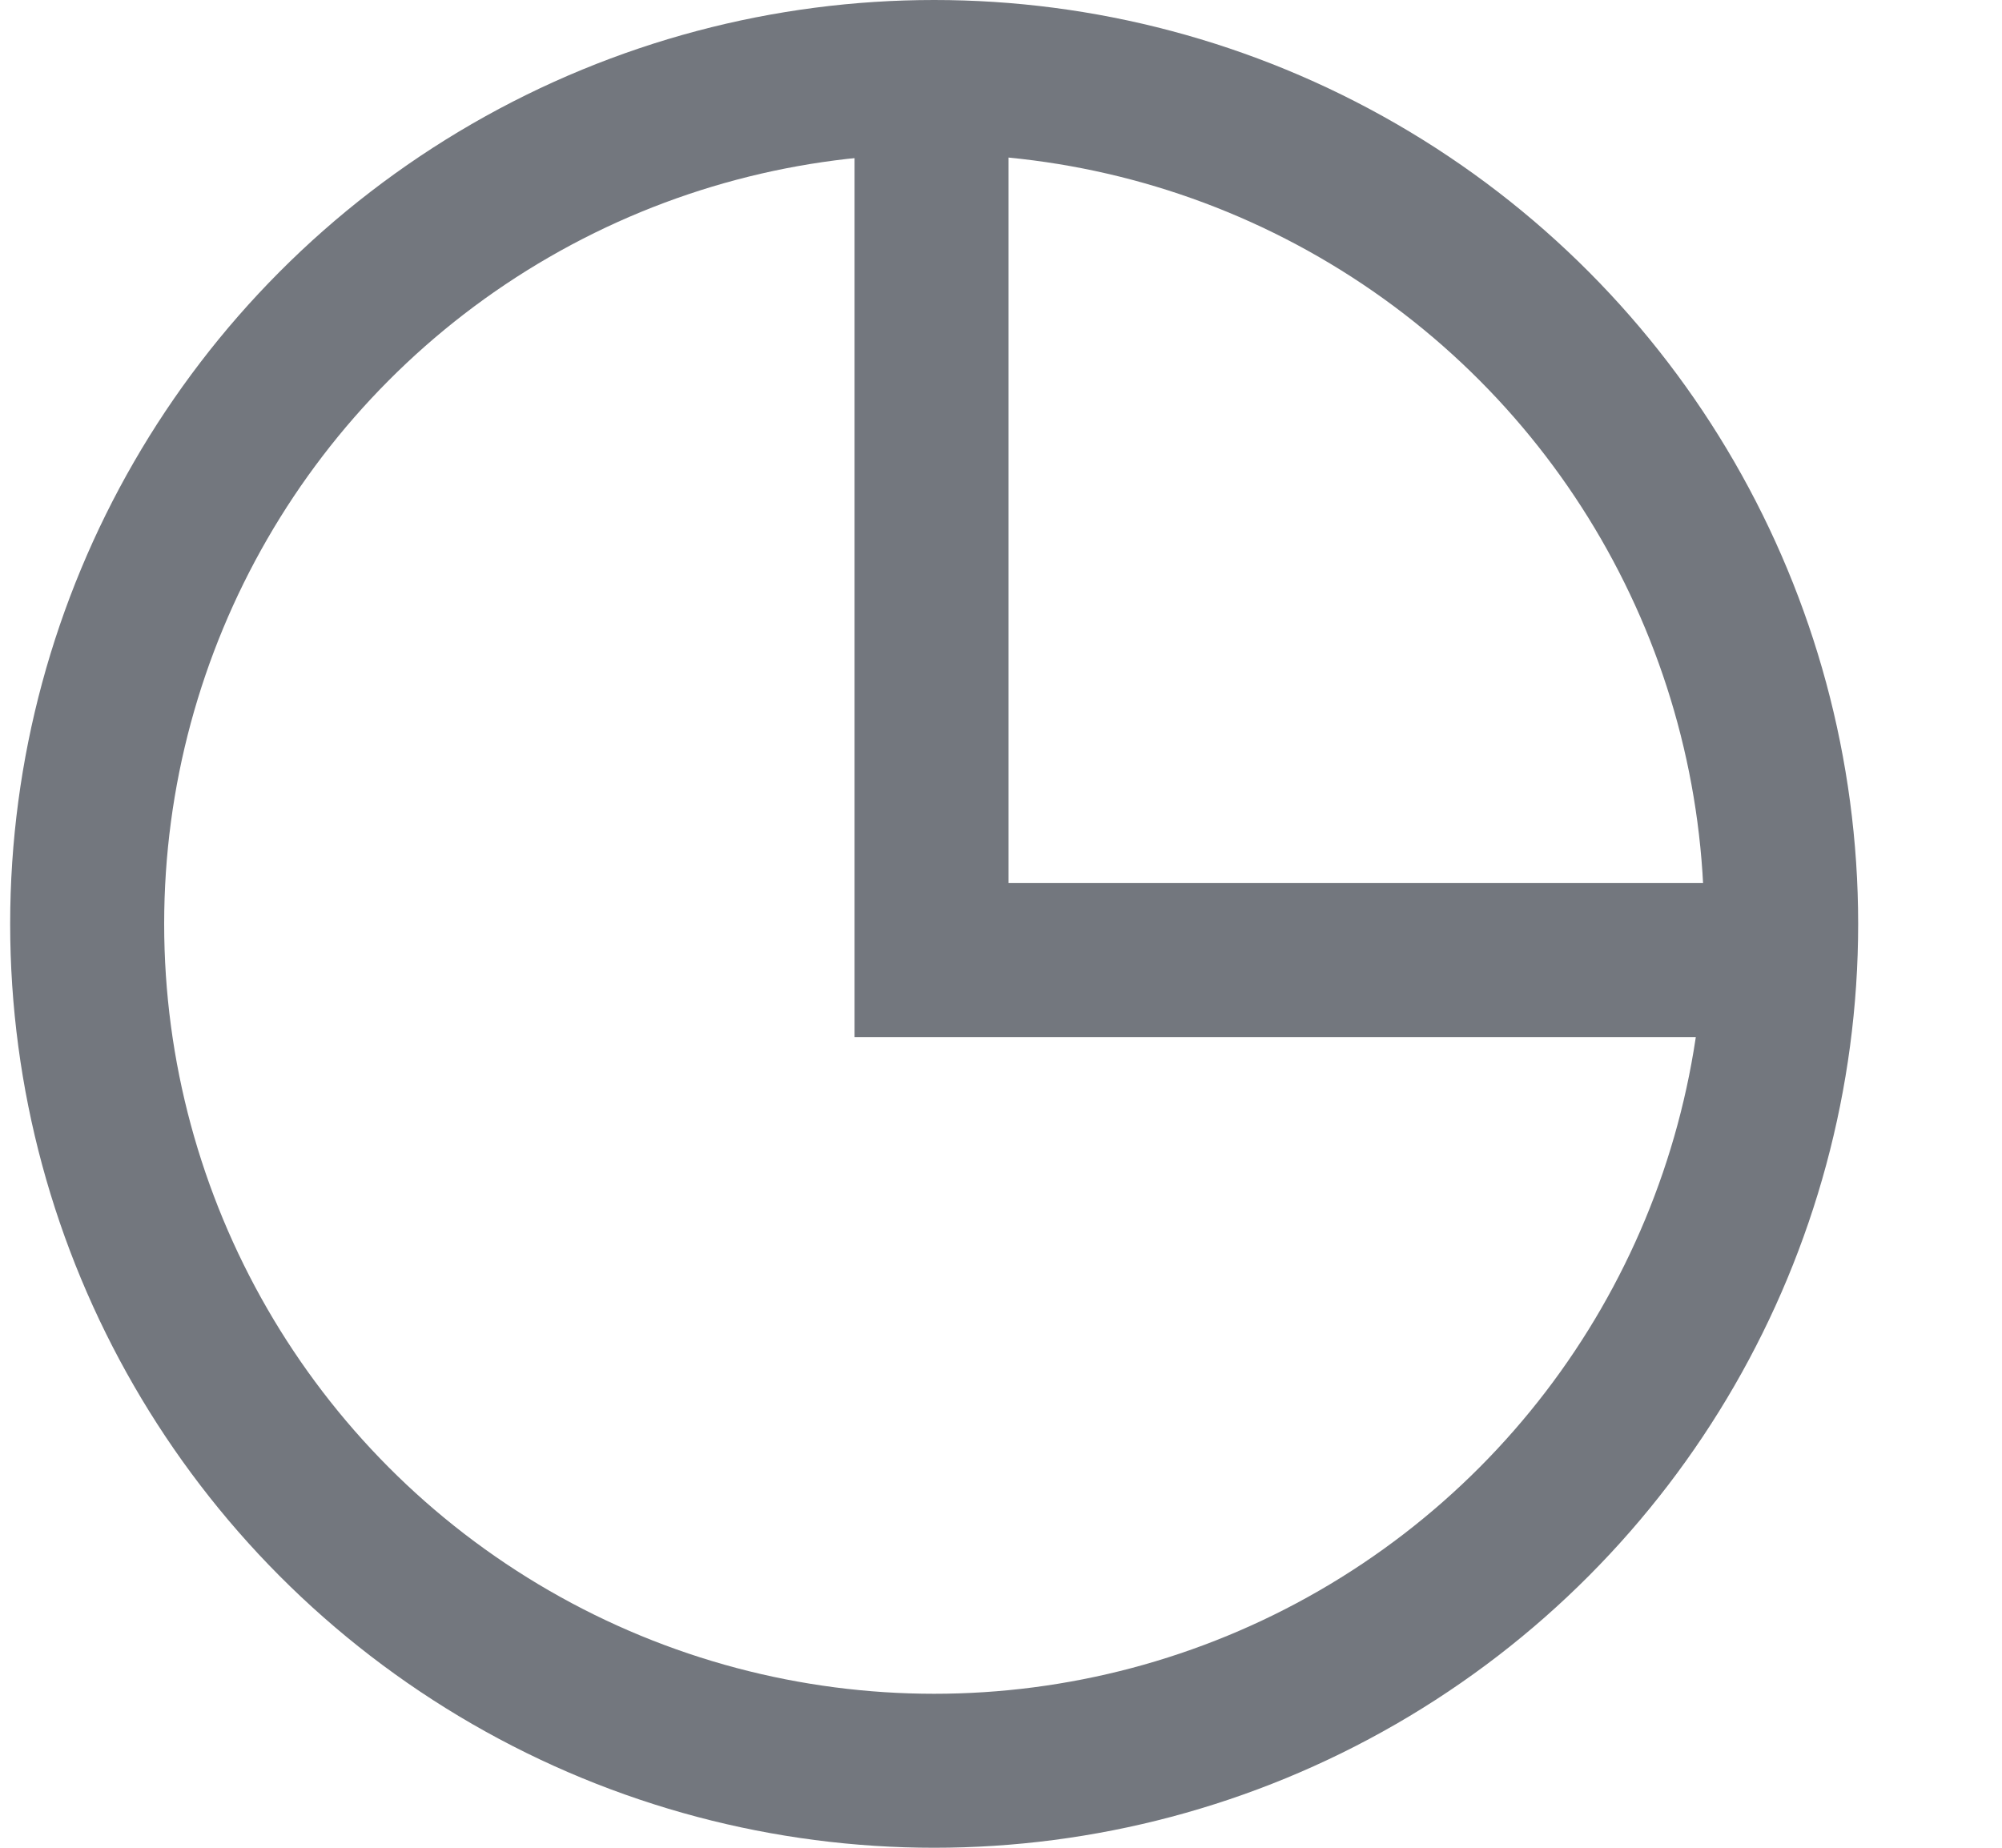 <svg width="13" height="12" viewBox="0 0 13 12" fill="none"
     xmlns="http://www.w3.org/2000/svg">
  <g clip-path="url(#clip0_2102_2042)">
    <circle cx="6.066" cy="6" r="5.5" stroke="#73777E"/>
    <path d="M6.049 0.422V6.235H11.736" stroke="#73777E"/>
  </g>
  <defs>
    <clipPath id="clip0_2102_2042">
      <rect width="12" height="12" fill="white"
            transform="translate(0.066)"/>
    </clipPath>
  </defs>
</svg>
